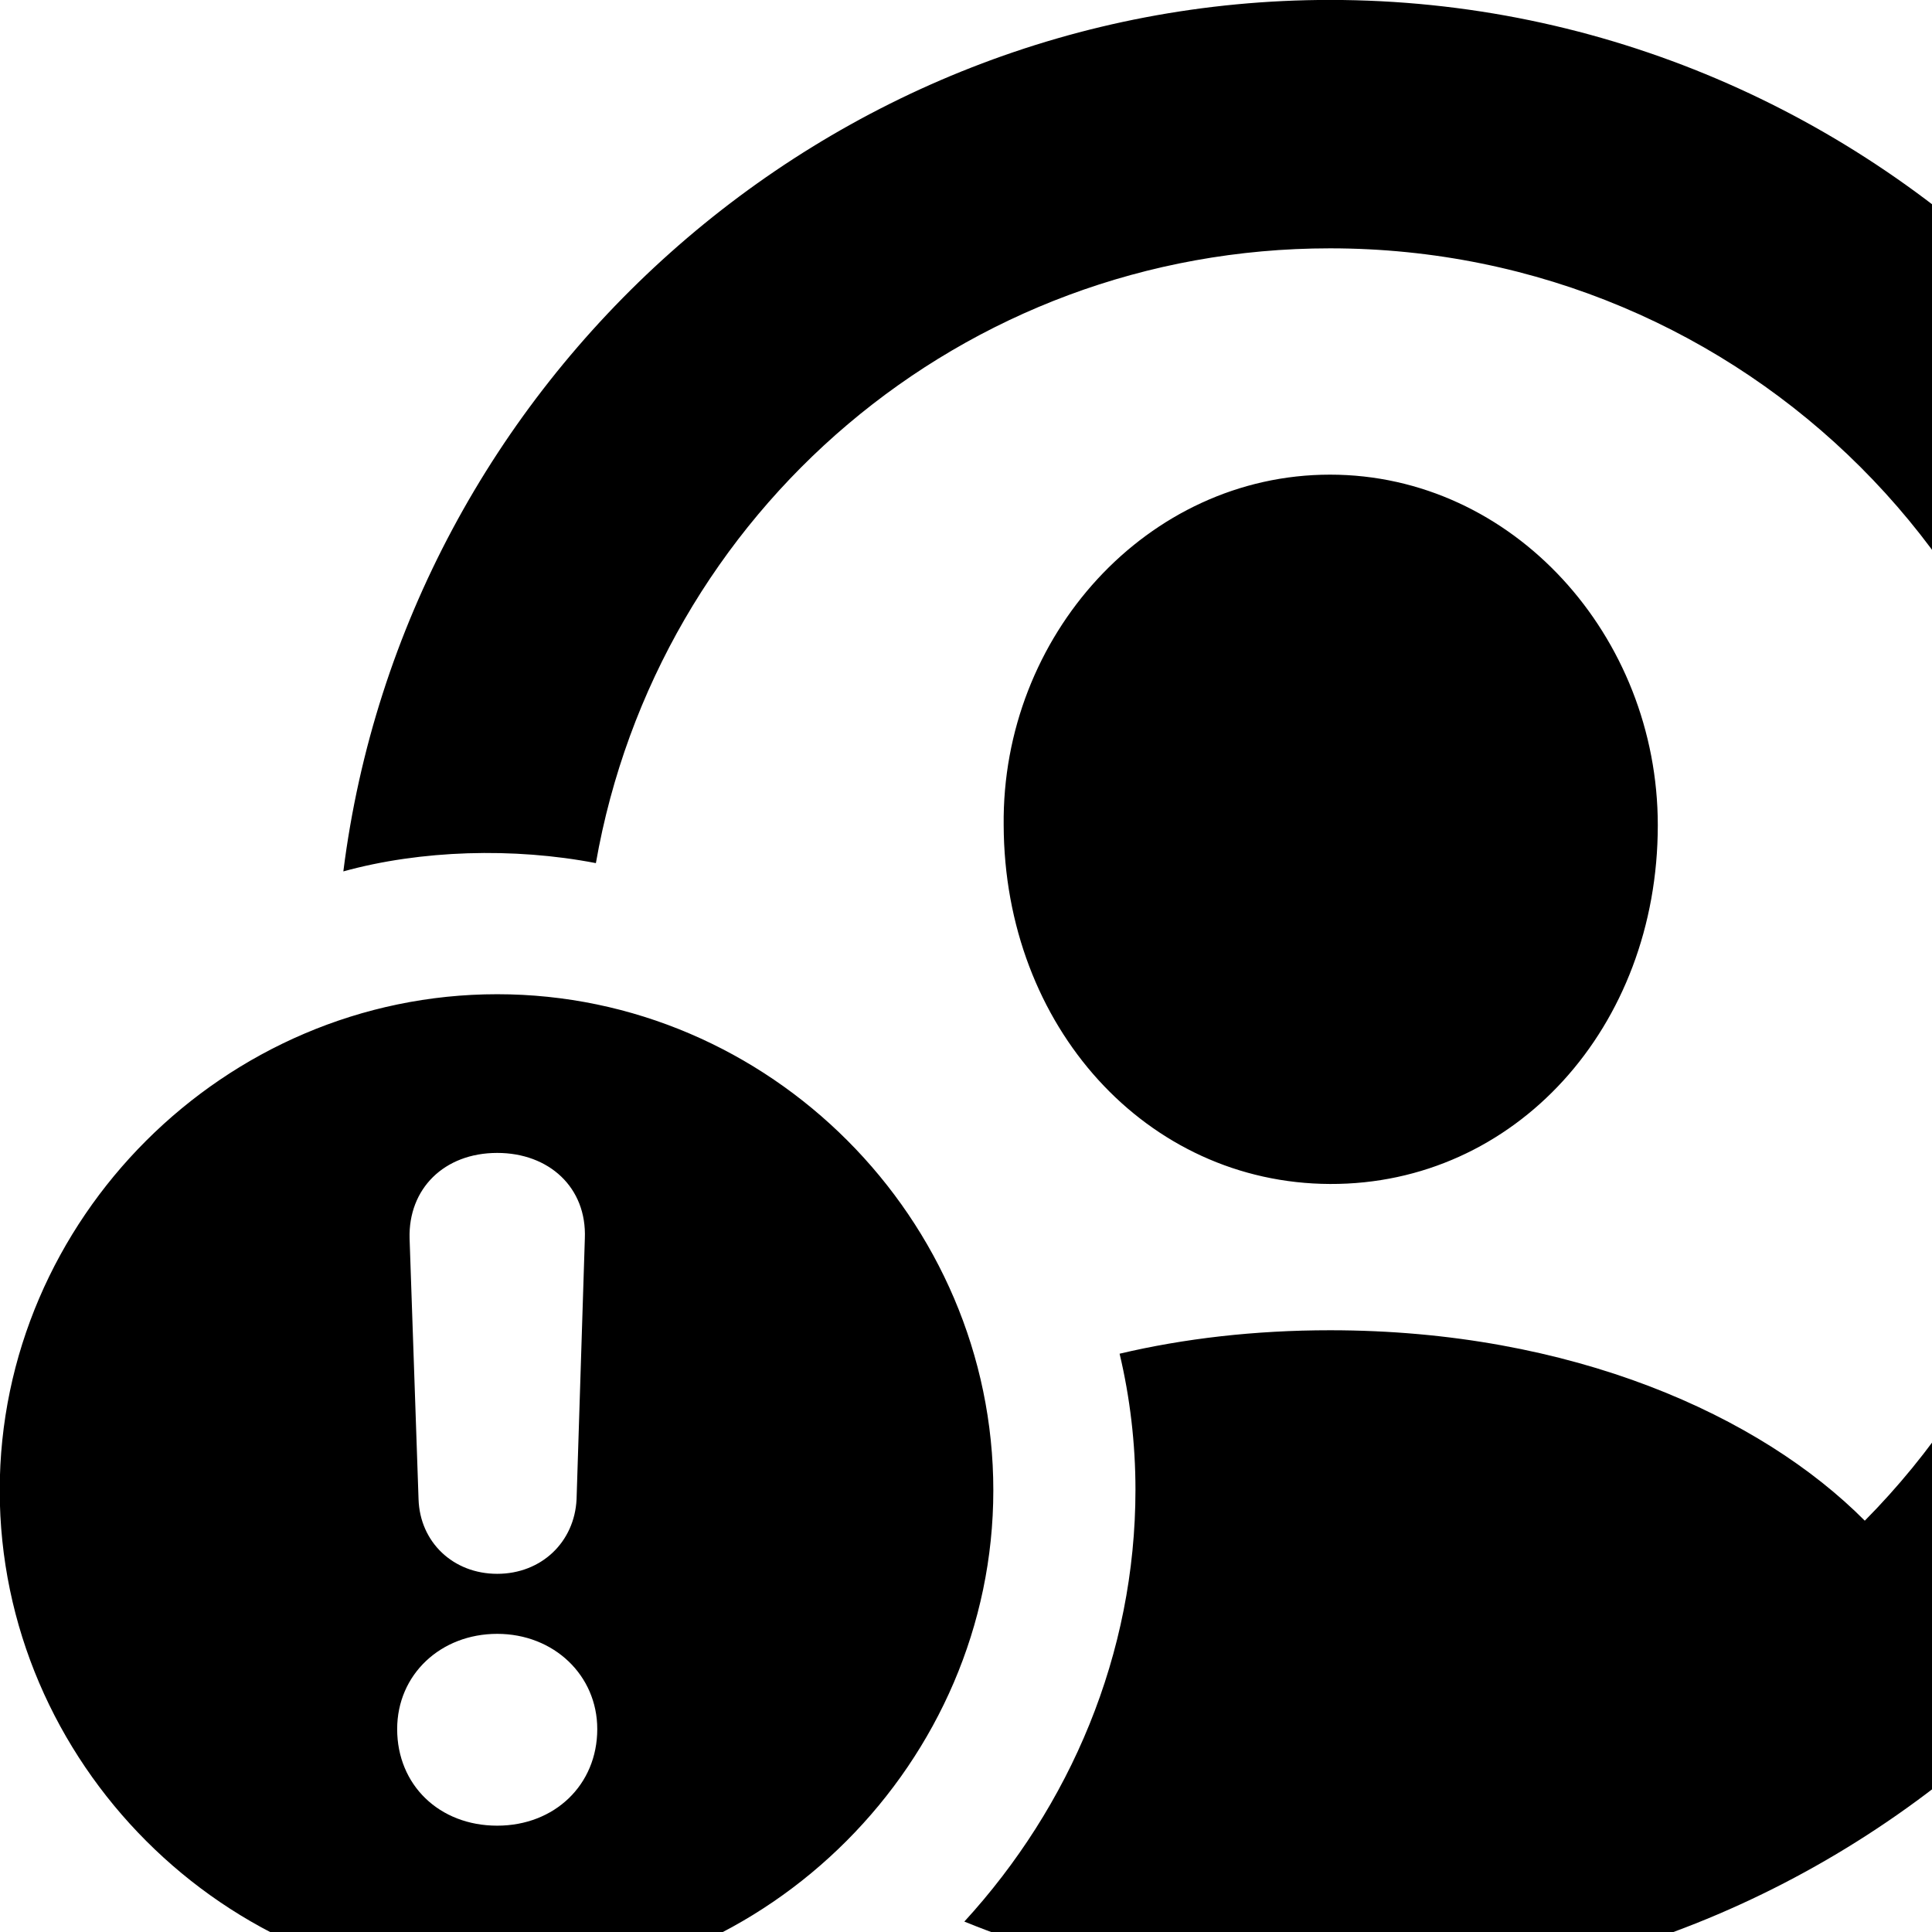 <svg xmlns="http://www.w3.org/2000/svg" viewBox="0 0 28 28" width="28" height="28">
  <path d="M19.286 28.889C27.246 28.889 33.726 22.339 33.726 14.439C33.726 6.519 27.206 -0.001 19.276 -0.001C11.966 -0.001 5.866 5.549 4.976 12.629C6.096 12.319 7.446 12.279 8.636 12.509C9.526 7.429 13.936 3.599 19.276 3.599C25.296 3.599 30.136 8.439 30.136 14.439C30.136 17.419 28.956 20.089 27.026 22.039C25.516 20.519 22.786 19.279 19.276 19.279C18.186 19.279 17.156 19.399 16.226 19.619C16.376 20.249 16.456 20.919 16.456 21.589C16.456 23.979 15.506 26.179 13.976 27.849C15.626 28.519 17.416 28.889 19.286 28.889ZM19.276 17.159C21.956 17.169 24.026 14.889 24.026 11.959C24.026 9.219 21.926 6.879 19.276 6.879C16.626 6.879 14.516 9.219 14.546 11.959C14.556 14.879 16.616 17.149 19.276 17.159ZM7.206 28.809C11.126 28.809 14.396 25.529 14.396 21.599C14.396 17.669 11.156 14.409 7.206 14.409C3.256 14.409 -0.004 17.669 -0.004 21.599C-0.004 25.539 3.256 28.809 7.206 28.809ZM7.206 22.809C6.566 22.809 6.086 22.349 6.066 21.729L5.936 17.949C5.916 17.229 6.436 16.709 7.206 16.709C7.956 16.709 8.506 17.209 8.476 17.949L8.356 21.729C8.326 22.349 7.846 22.809 7.206 22.809ZM7.206 26.459C6.366 26.459 5.756 25.869 5.756 25.059C5.756 24.269 6.386 23.679 7.206 23.679C8.026 23.679 8.656 24.279 8.656 25.059C8.656 25.869 8.036 26.459 7.206 26.459Z" />
</svg>